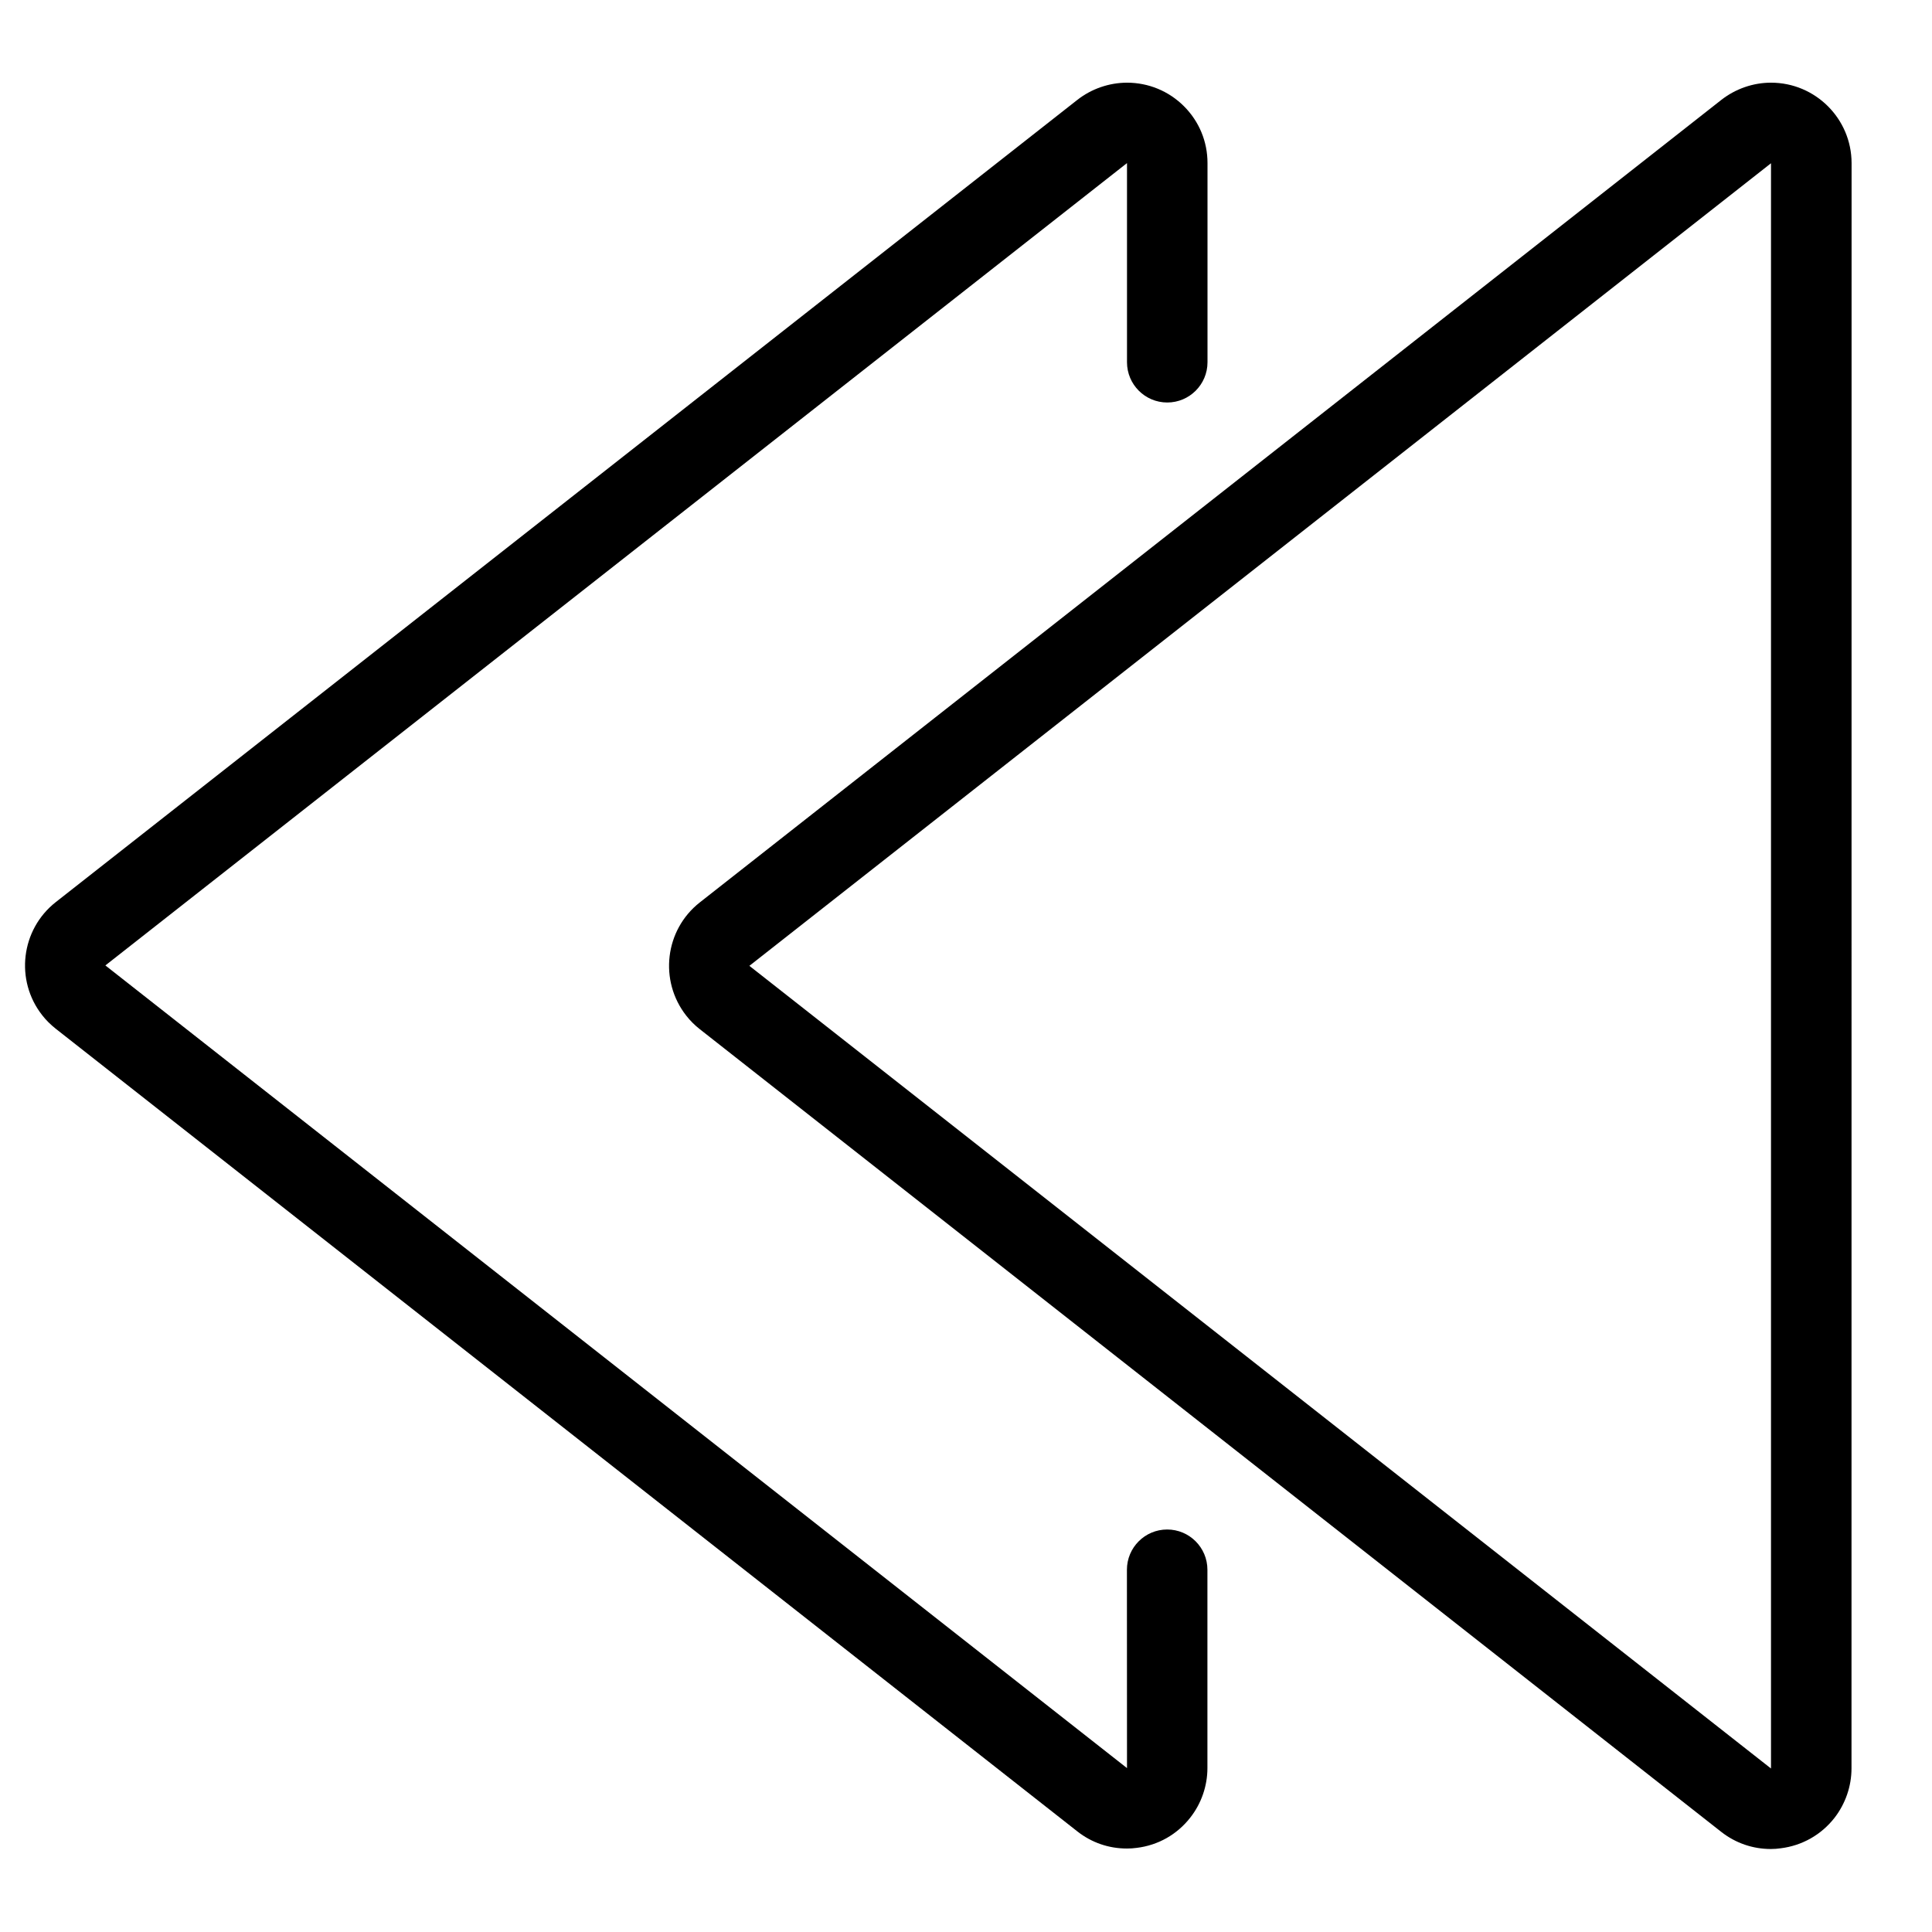 <?xml version="1.0" encoding="utf-8"?>
<!-- Generator: Adobe Illustrator 22.1.0, SVG Export Plug-In . SVG Version: 6.00 Build 0)  -->
<svg version="1.1" id="Layer_1" xmlns="http://www.w3.org/2000/svg" xmlns:xlink="http://www.w3.org/1999/xlink" x="0px" y="0px"
	 viewBox="0 0 24 24" style="enable-background:new 0 0 24 24;" xml:space="preserve">
<g>
	<title>navigation-arrows-left-1</title>
	<path d="M13.998,22.963c-0.224,0-0.437-0.073-0.614-0.212L0.692,12.779c-0.063-0.05-0.12-0.106-0.168-0.168
		c-0.34-0.433-0.265-1.063,0.168-1.404L13.384,1.24c0.175-0.137,0.393-0.212,0.615-0.213c0.268,0,0.519,0.104,0.708,0.292
		C14.896,1.508,15,1.758,15,2.025V4.5C15,4.776,14.776,5,14.5,5S14,4.776,14,4.5V2.026L1.309,11.993l12.691,9.971L13.999,19.5
		c0-0.276,0.224-0.5,0.5-0.5s0.5,0.224,0.5,0.5v2.464c0,0.222-0.076,0.441-0.213,0.615c-0.164,0.21-0.4,0.344-0.666,0.376
		C14.079,22.961,14.038,22.963,13.998,22.963z"/>
	<path d="M21.998,22.969c-0.224,0-0.437-0.073-0.615-0.212L8.692,12.784c-0.061-0.048-0.118-0.104-0.167-0.167
		c-0.341-0.435-0.266-1.065,0.167-1.406l12.692-9.971c0.176-0.137,0.394-0.213,0.616-0.213c0.552,0,1,0.448,1.001,0.998
		l-0.001,19.943c0,0.222-0.076,0.44-0.212,0.615c-0.165,0.21-0.401,0.344-0.667,0.377C22.081,22.966,22.039,22.969,21.998,22.969z
		 M9.309,11.998l12.691,9.971V2.028L9.309,11.998z M22,2.028L22,2.028L22,2.028z"/>
</g>
</svg>
